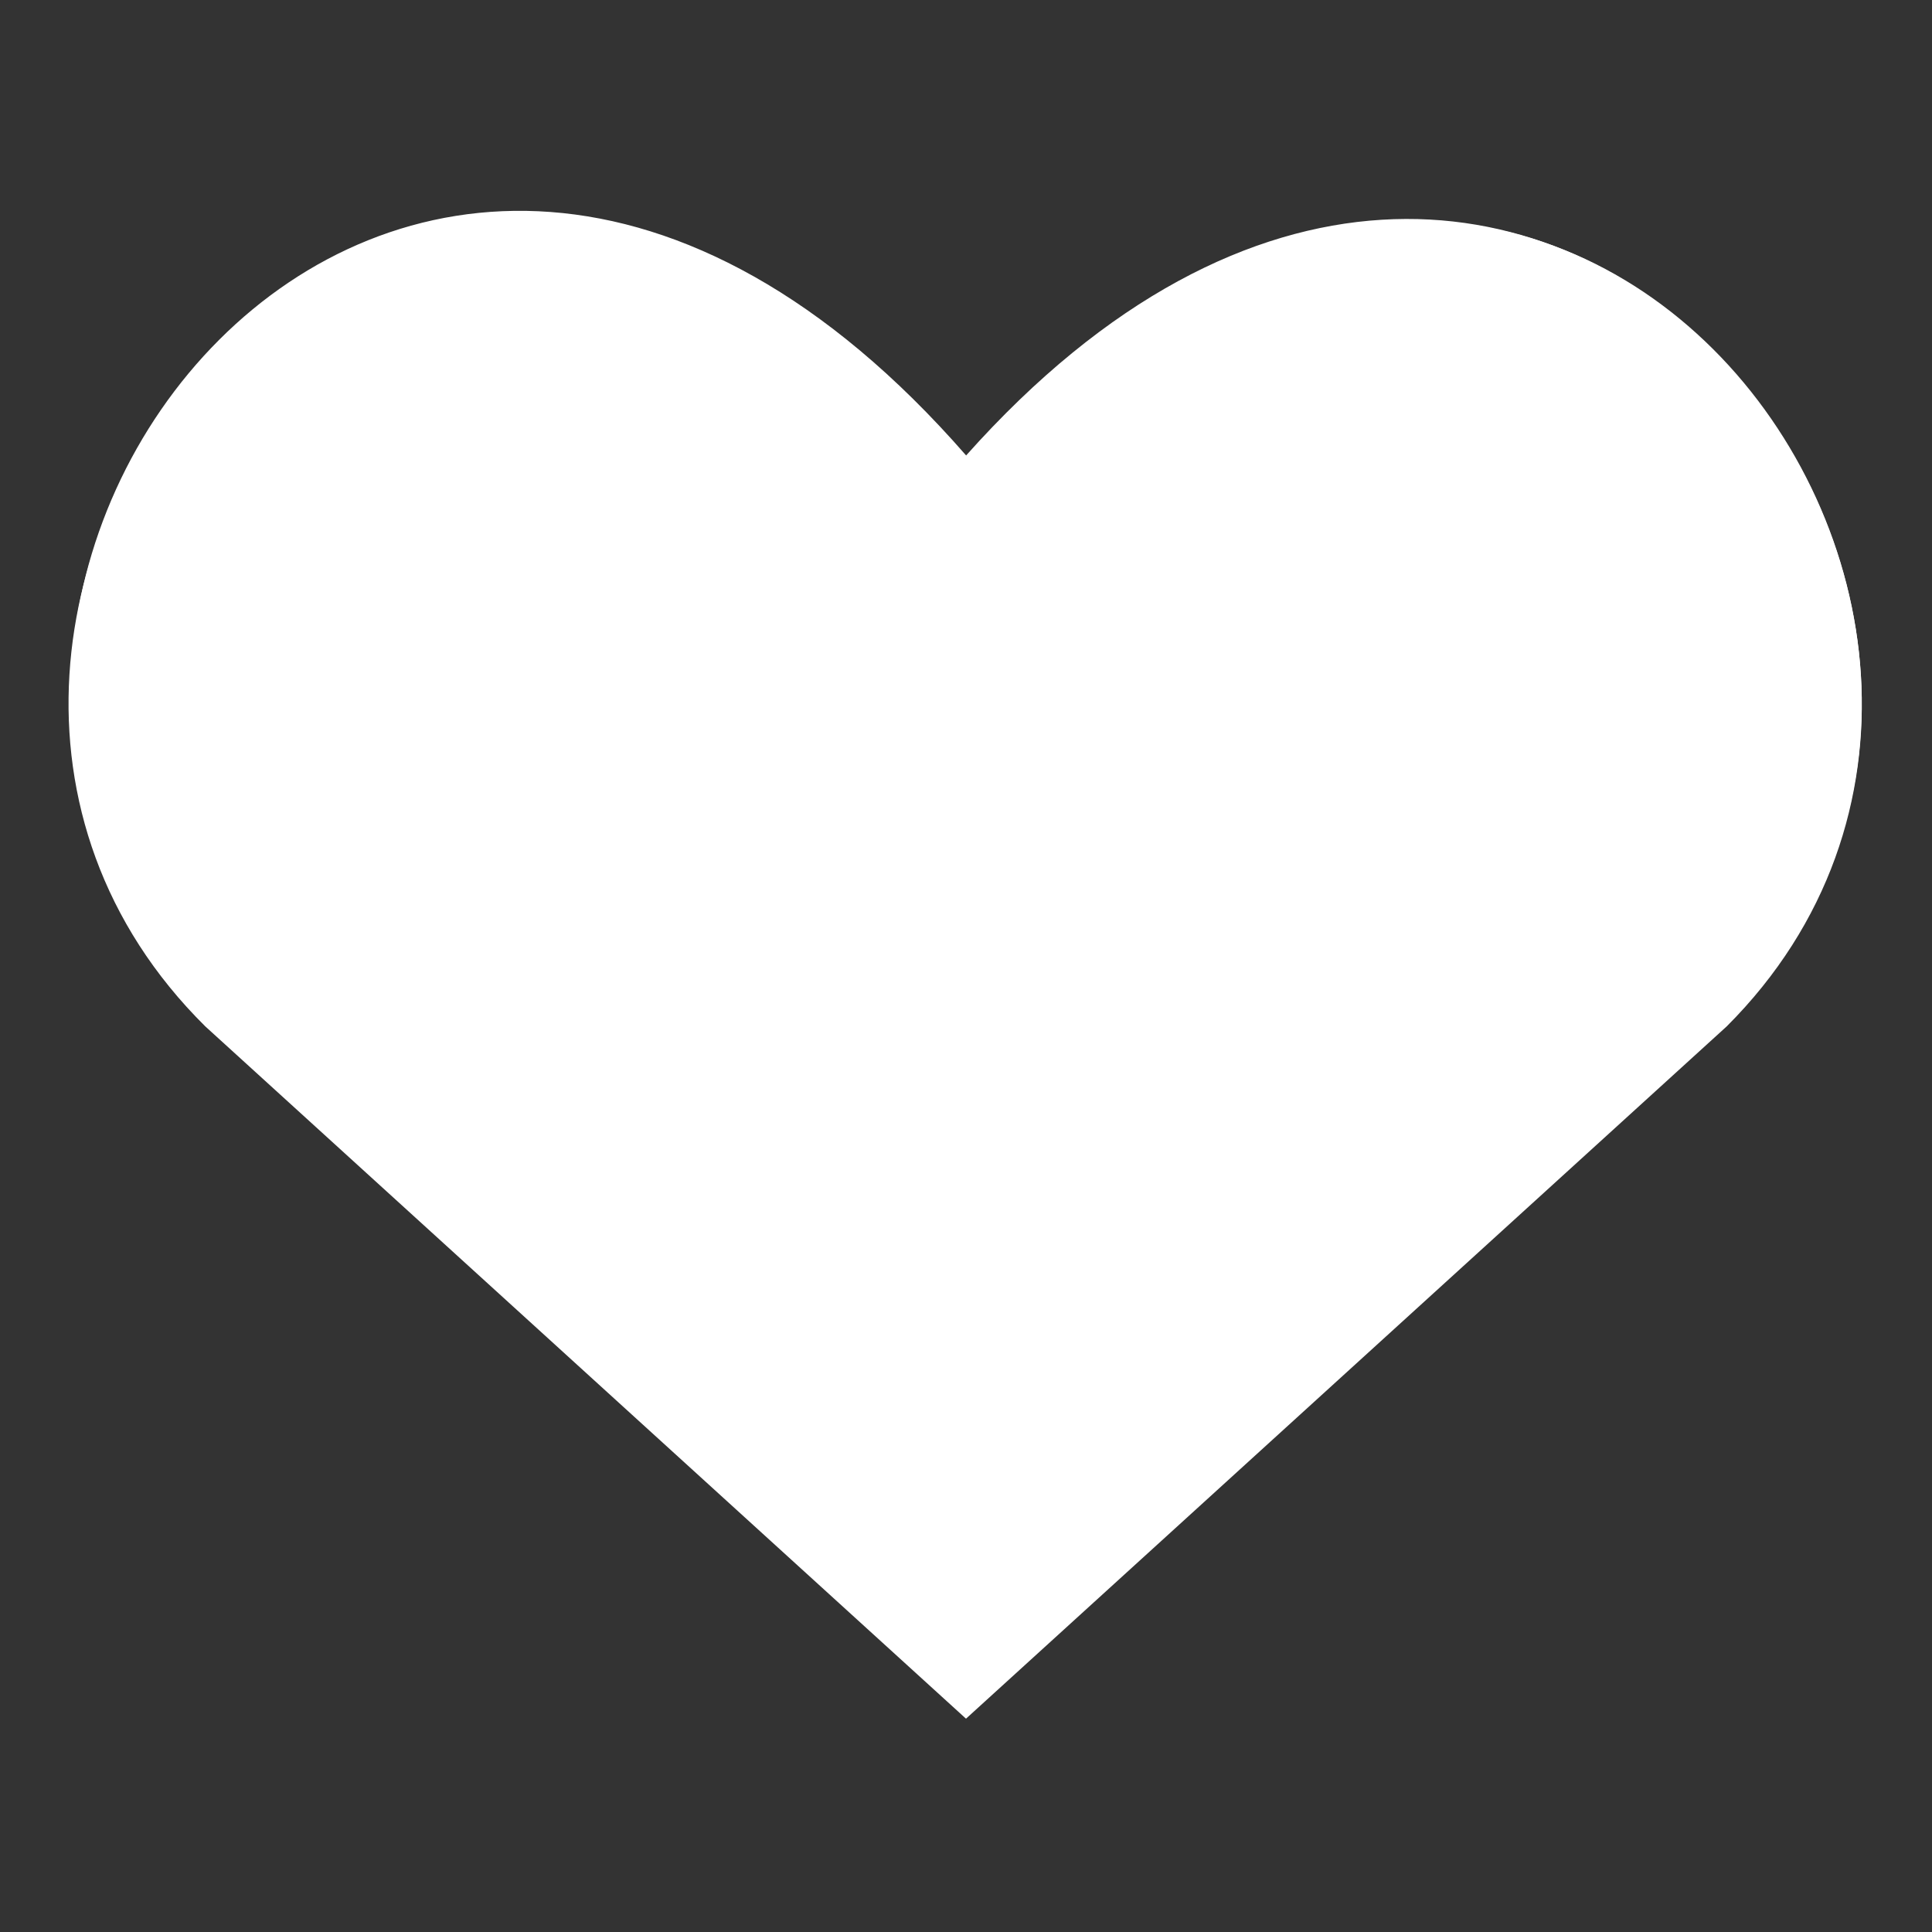 <?xml version="1.0" encoding="utf-8"?>
<!-- Generator: Adobe Illustrator 24.1.2, SVG Export Plug-In . SVG Version: 6.00 Build 0)  -->
<svg version="1.1" id="Слой_1" xmlns="http://www.w3.org/2000/svg" xmlns:xlink="http://www.w3.org/1999/xlink" x="0px" y="0px"
	 viewBox="0 0 48 48" style="enable-background:new 0 0 48 48;" xml:space="preserve">
<rect x="0" y="0" width="48" height="48" fill="#333333" stroke="none"/>
<style type="text/css">
	.st0{fill:#FFFFFF;}
</style>
<path class="st0" d="M42.9,25.5L24,42.7L5.1,25.5C-5.2,15.3,9.9-4.5,24,11.5C38.1-4.5,53.1,15.3,42.9,25.5z"/>
<g transform="matrix(3.429,0,0,3.429,0,0)">
	<path class="st0" d="M12.5,7.4l-5.5,5l-5.5-5c-3-3,1.4-8.8,5.5-4.1C11.1-1.3,15.5,4.5,12.5,7.4z"/>
</g>
</svg>

